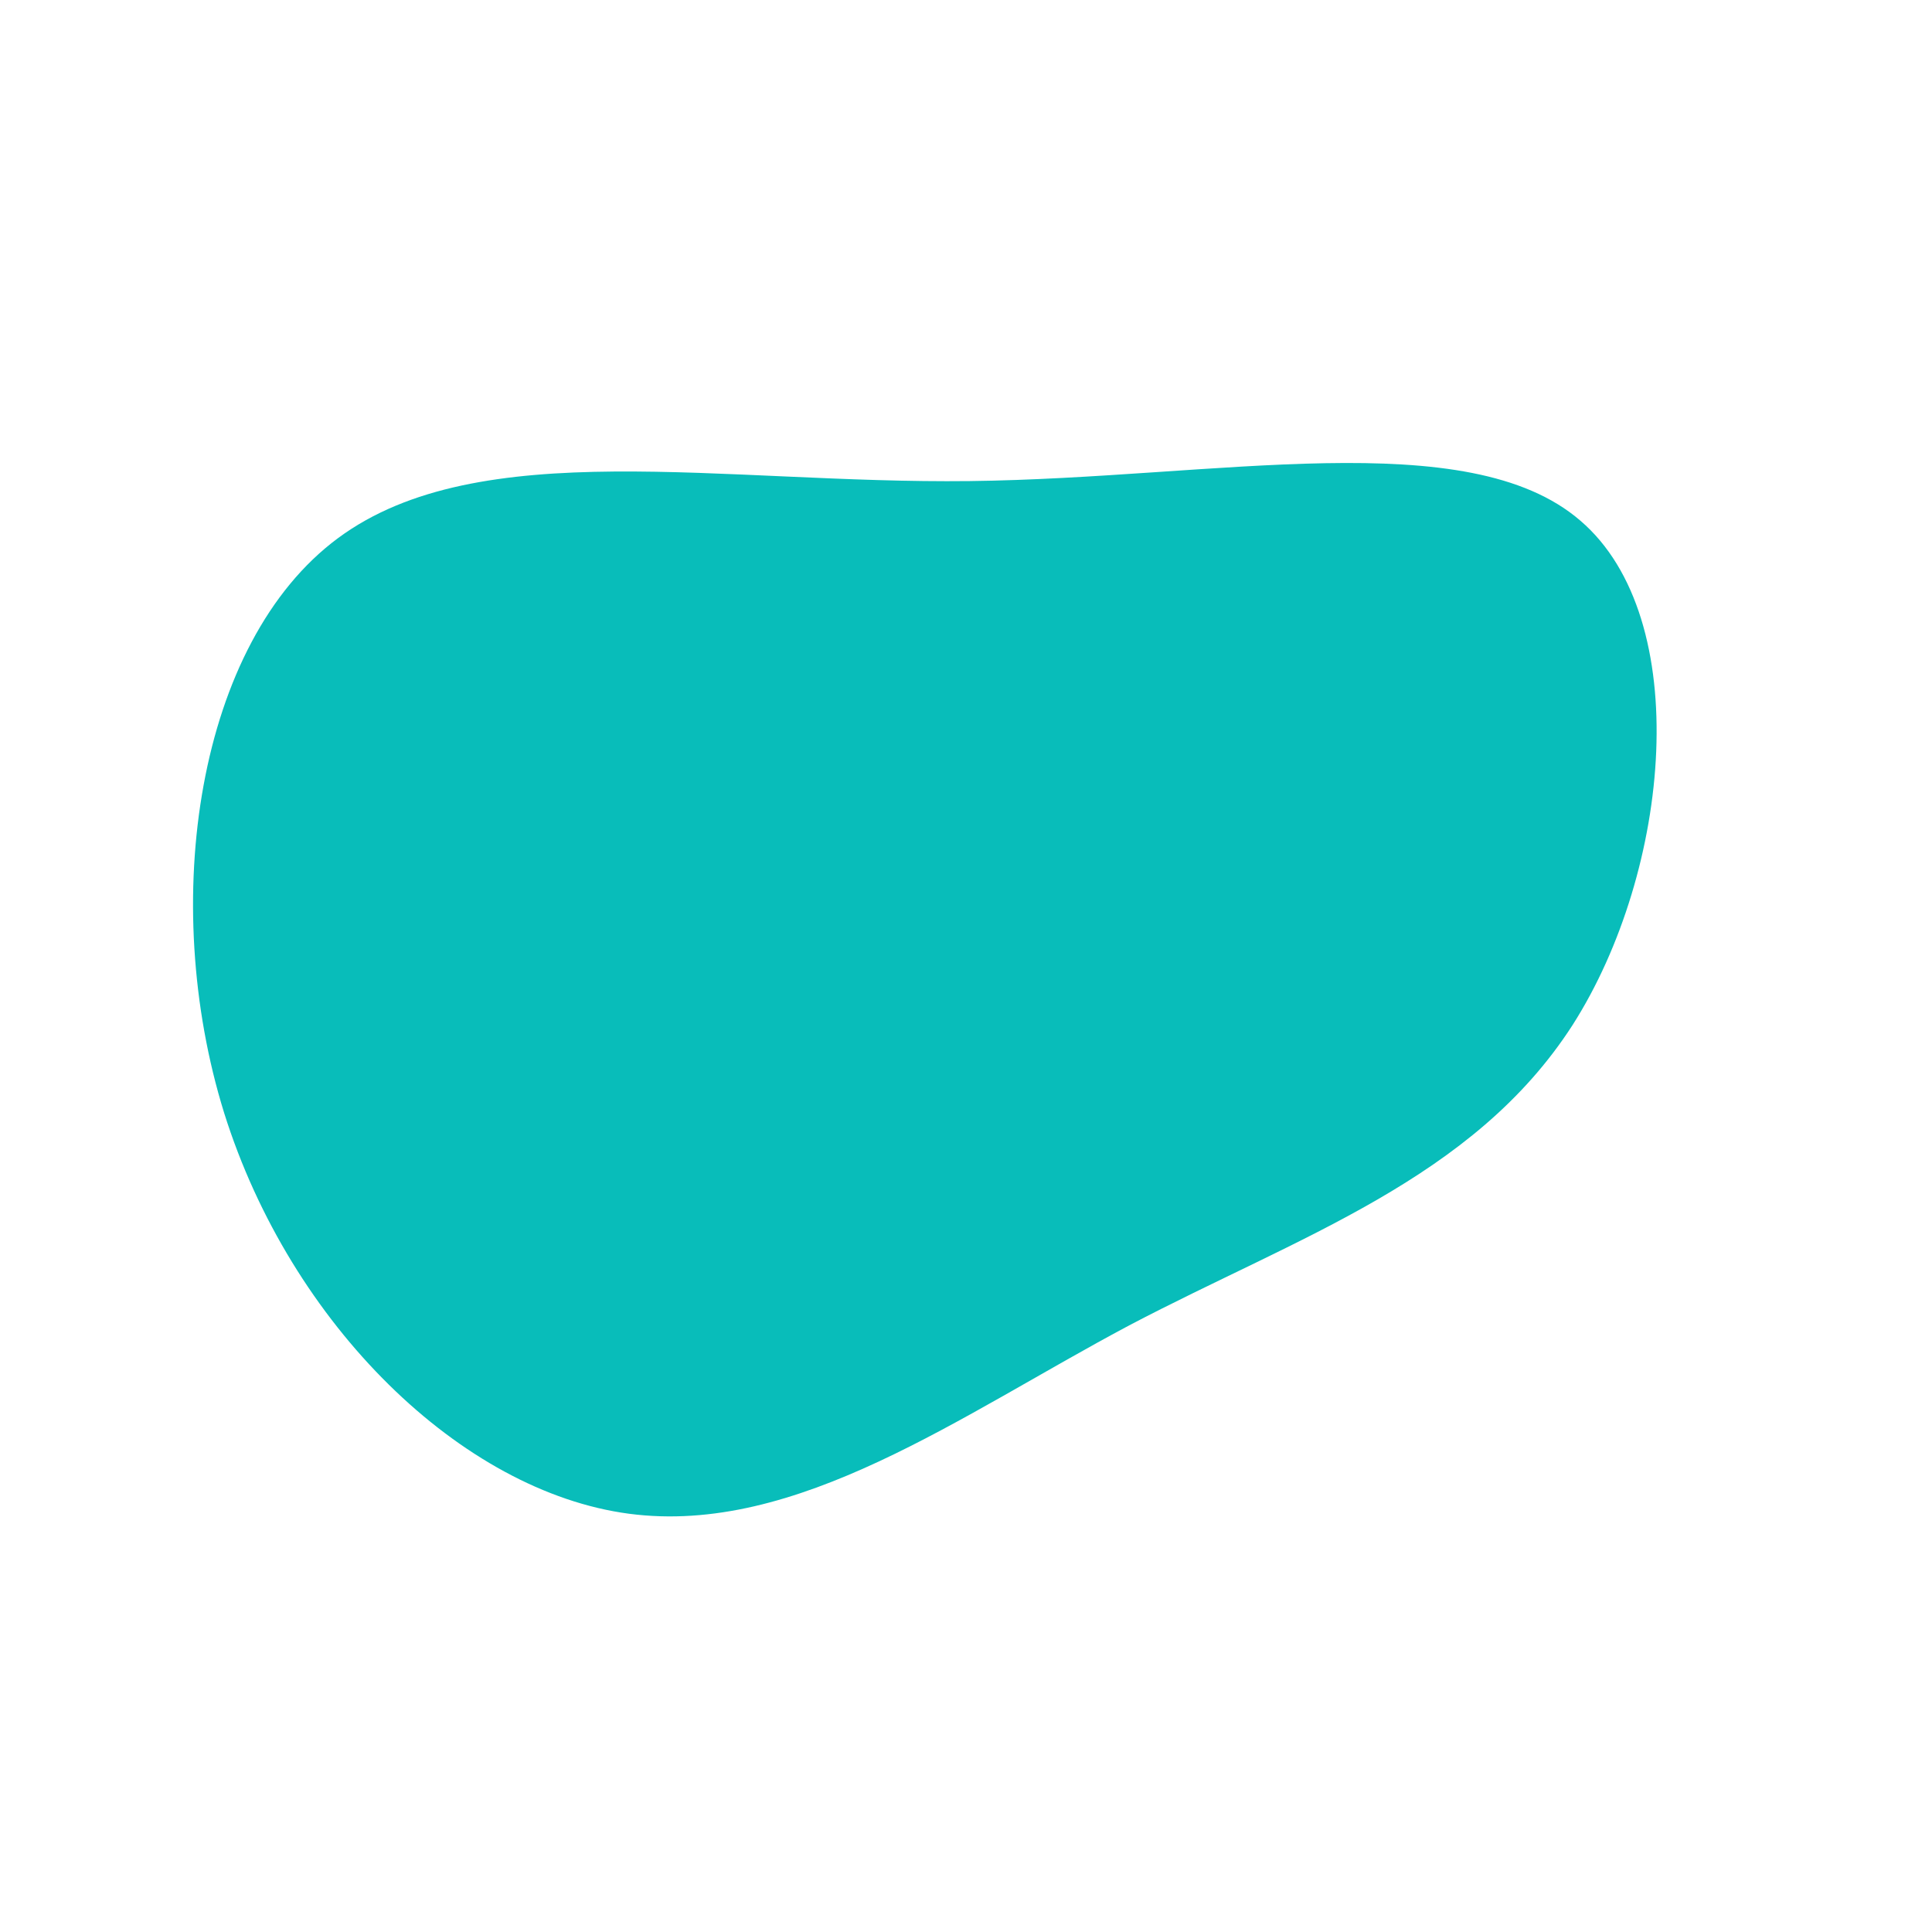 <?xml version="1.0" standalone="no"?>
<svg viewBox="0 0 200 200" xmlns="http://www.w3.org/2000/svg">
  <path fill="#08BDBA" d="M63.6,-46.1C75.4,-36,73,-9.9,62.8,6.1C52.5,22.1,34.4,28,16.9,37.2C-0.6,46.5,-17.5,59,-34.9,56.7C-52.2,54.4,-69.9,37.2,-76.8,15.2C-83.6,-6.7,-79.6,-33.5,-65,-44.3C-50.4,-55.1,-25.2,-49.9,0.4,-50.2C25.9,-50.5,51.9,-56.2,63.6,-46.1Z" transform="translate(100 100)" />
</svg>
